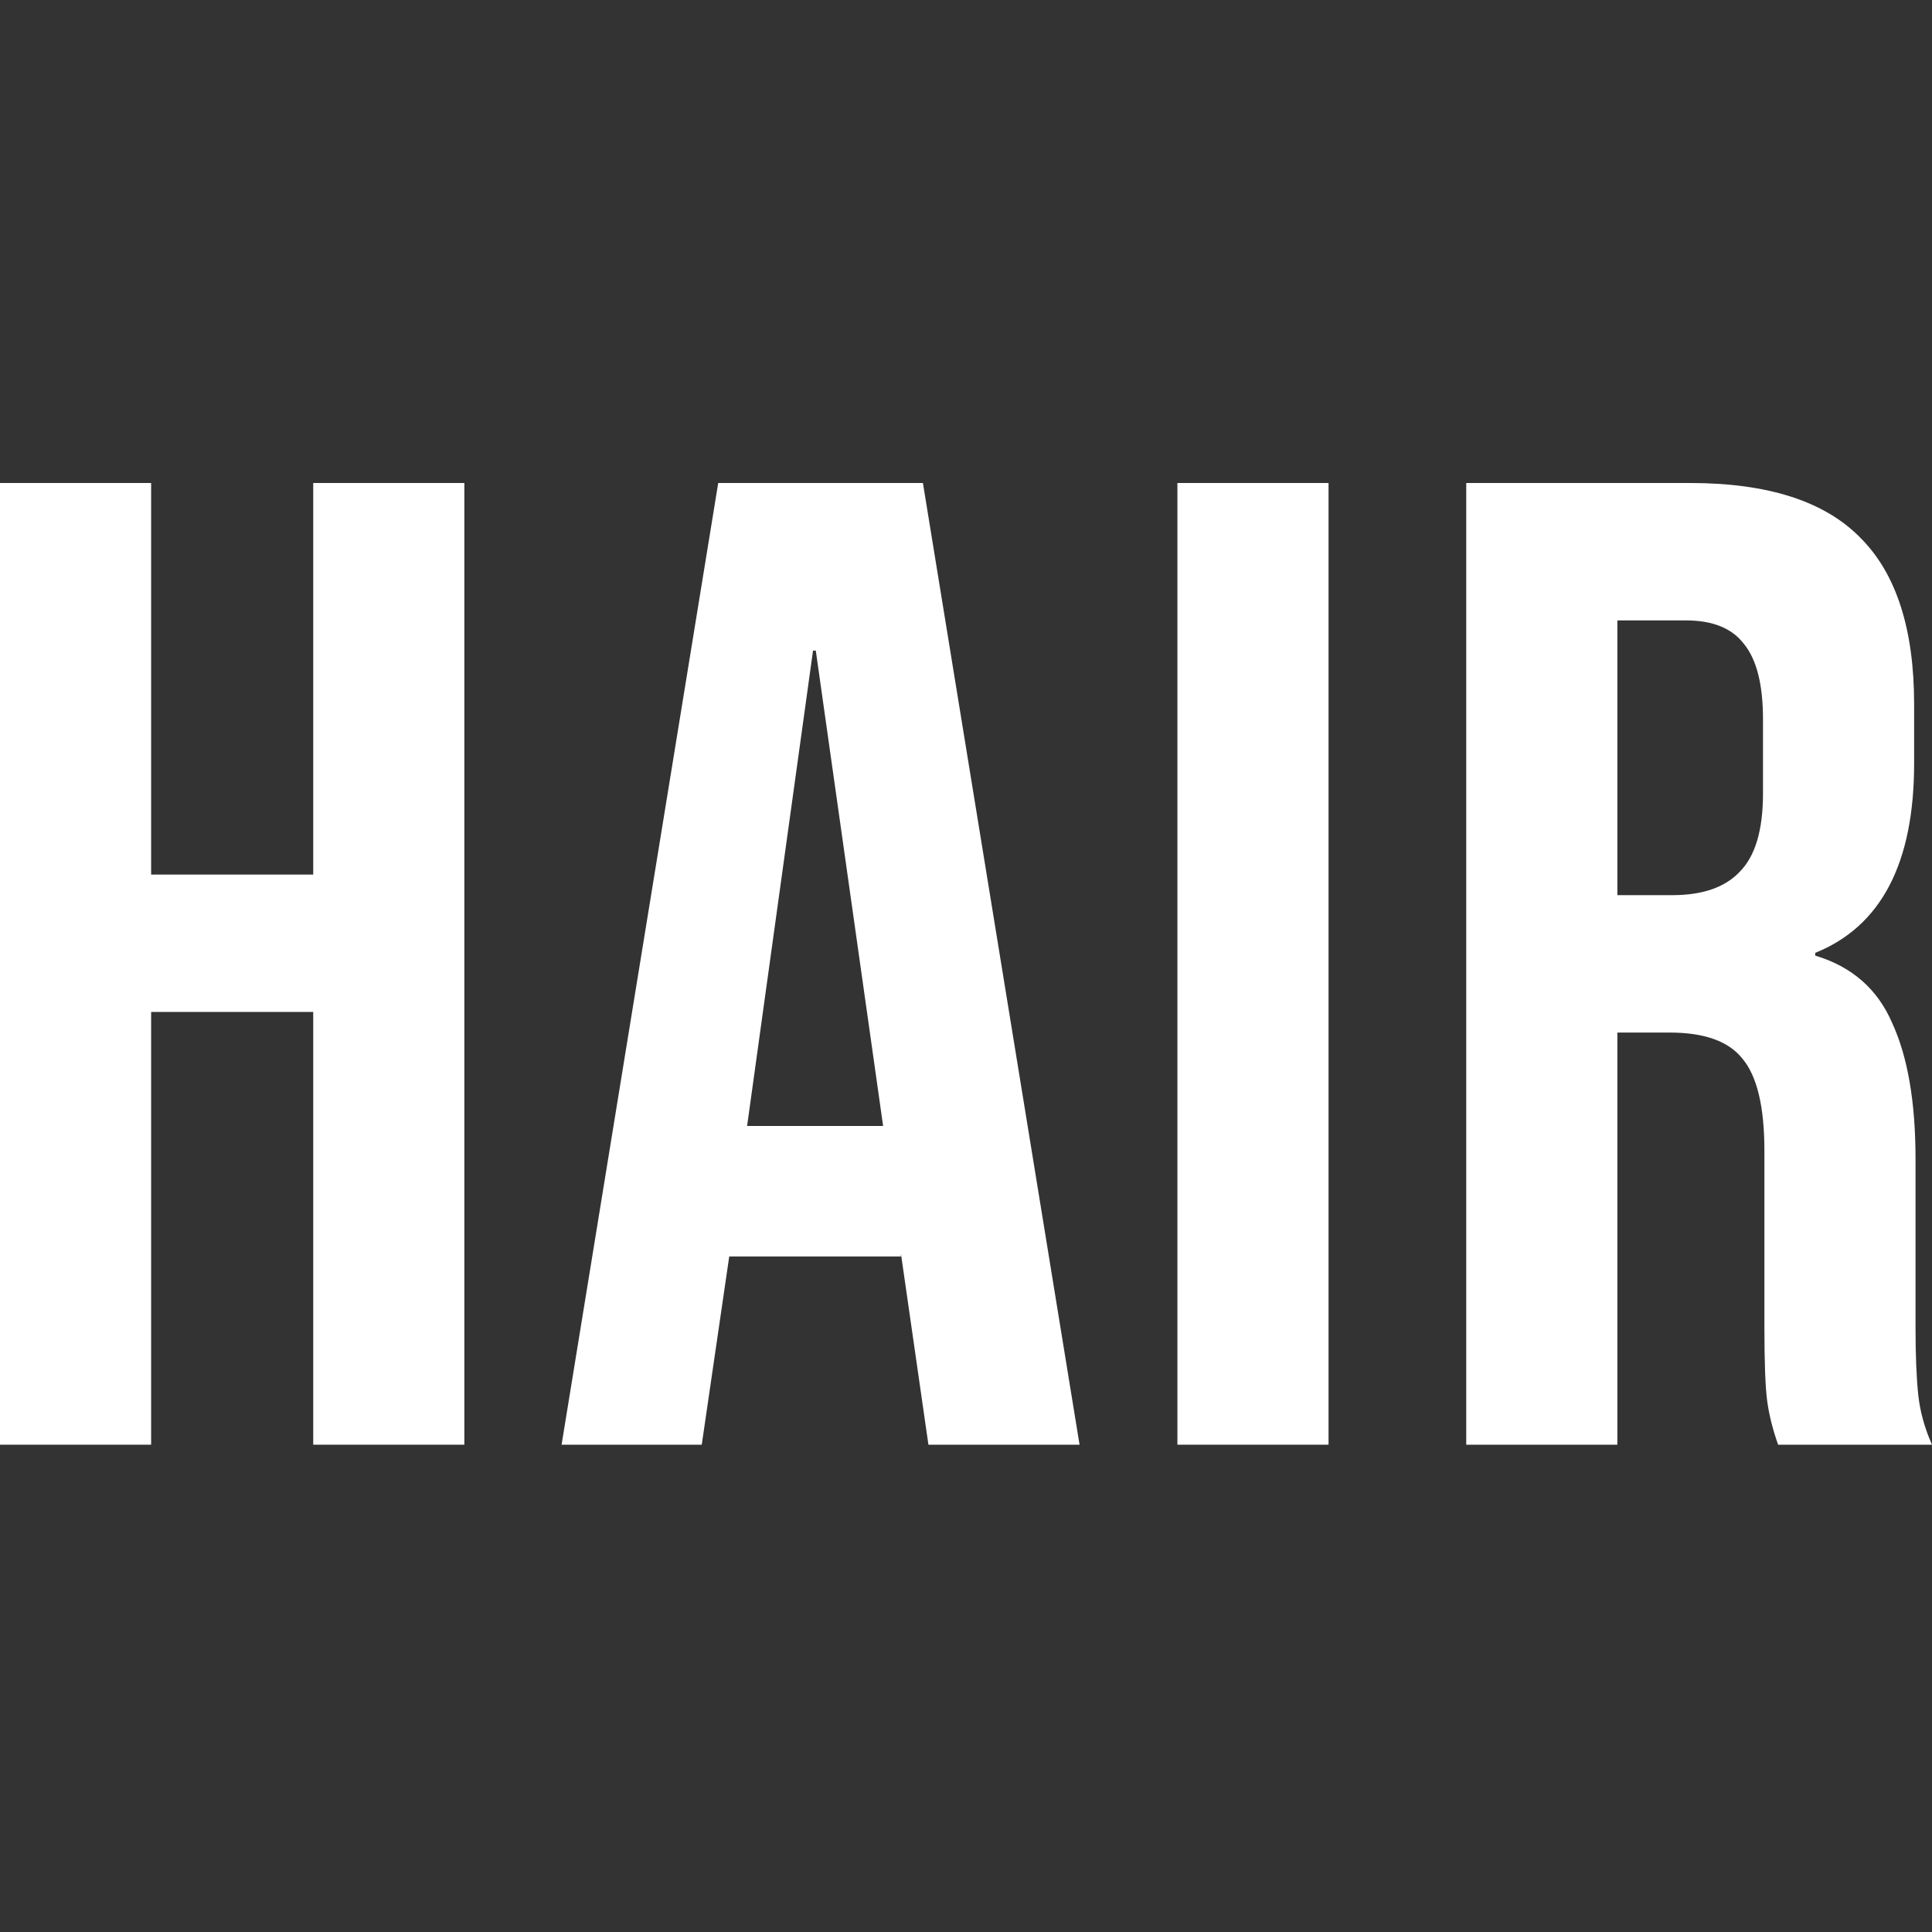 <svg width="40" height="40" viewBox="0 0 40 40" fill="none" xmlns="http://www.w3.org/2000/svg">
<rect x="0" y="0" width="40" height="40" fill="#333333" stroke="none"/>
<path d="M0 10H3.129V18.107H6.485V10H9.614V29.911H6.485V20.951H3.129V29.911H0V10Z" fill="white"/>
<path d="M14.87 10H19.108L22.351 29.911H19.222L18.653 25.957V26.014H15.098L14.529 29.911H11.627L14.87 10ZM18.284 23.312L16.89 13.47H16.833L15.468 23.312H18.284Z" fill="white"/>
<path d="M24.377 10H27.506V29.911H24.377V10Z" fill="white"/>
<path d="M30.357 10H34.994C36.606 10 37.781 10.379 38.521 11.138C39.26 11.877 39.63 13.025 39.63 14.58V15.803C39.63 17.87 38.948 19.178 37.582 19.728V19.785C38.341 20.012 38.872 20.477 39.175 21.179C39.498 21.88 39.659 22.819 39.659 23.995V27.493C39.659 28.062 39.678 28.527 39.716 28.887C39.754 29.229 39.848 29.57 40 29.911H36.814C36.7 29.589 36.625 29.285 36.587 29.001C36.549 28.716 36.53 28.204 36.53 27.465V23.824C36.53 22.914 36.378 22.279 36.075 21.918C35.79 21.558 35.288 21.378 34.567 21.378H33.486V29.911H30.357V10ZM34.624 18.533C35.25 18.533 35.714 18.372 36.018 18.05C36.34 17.727 36.501 17.187 36.501 16.428V14.893C36.501 14.172 36.369 13.65 36.103 13.328C35.857 13.006 35.458 12.845 34.908 12.845H33.486V18.533H34.624Z" fill="white"/>
</svg>
